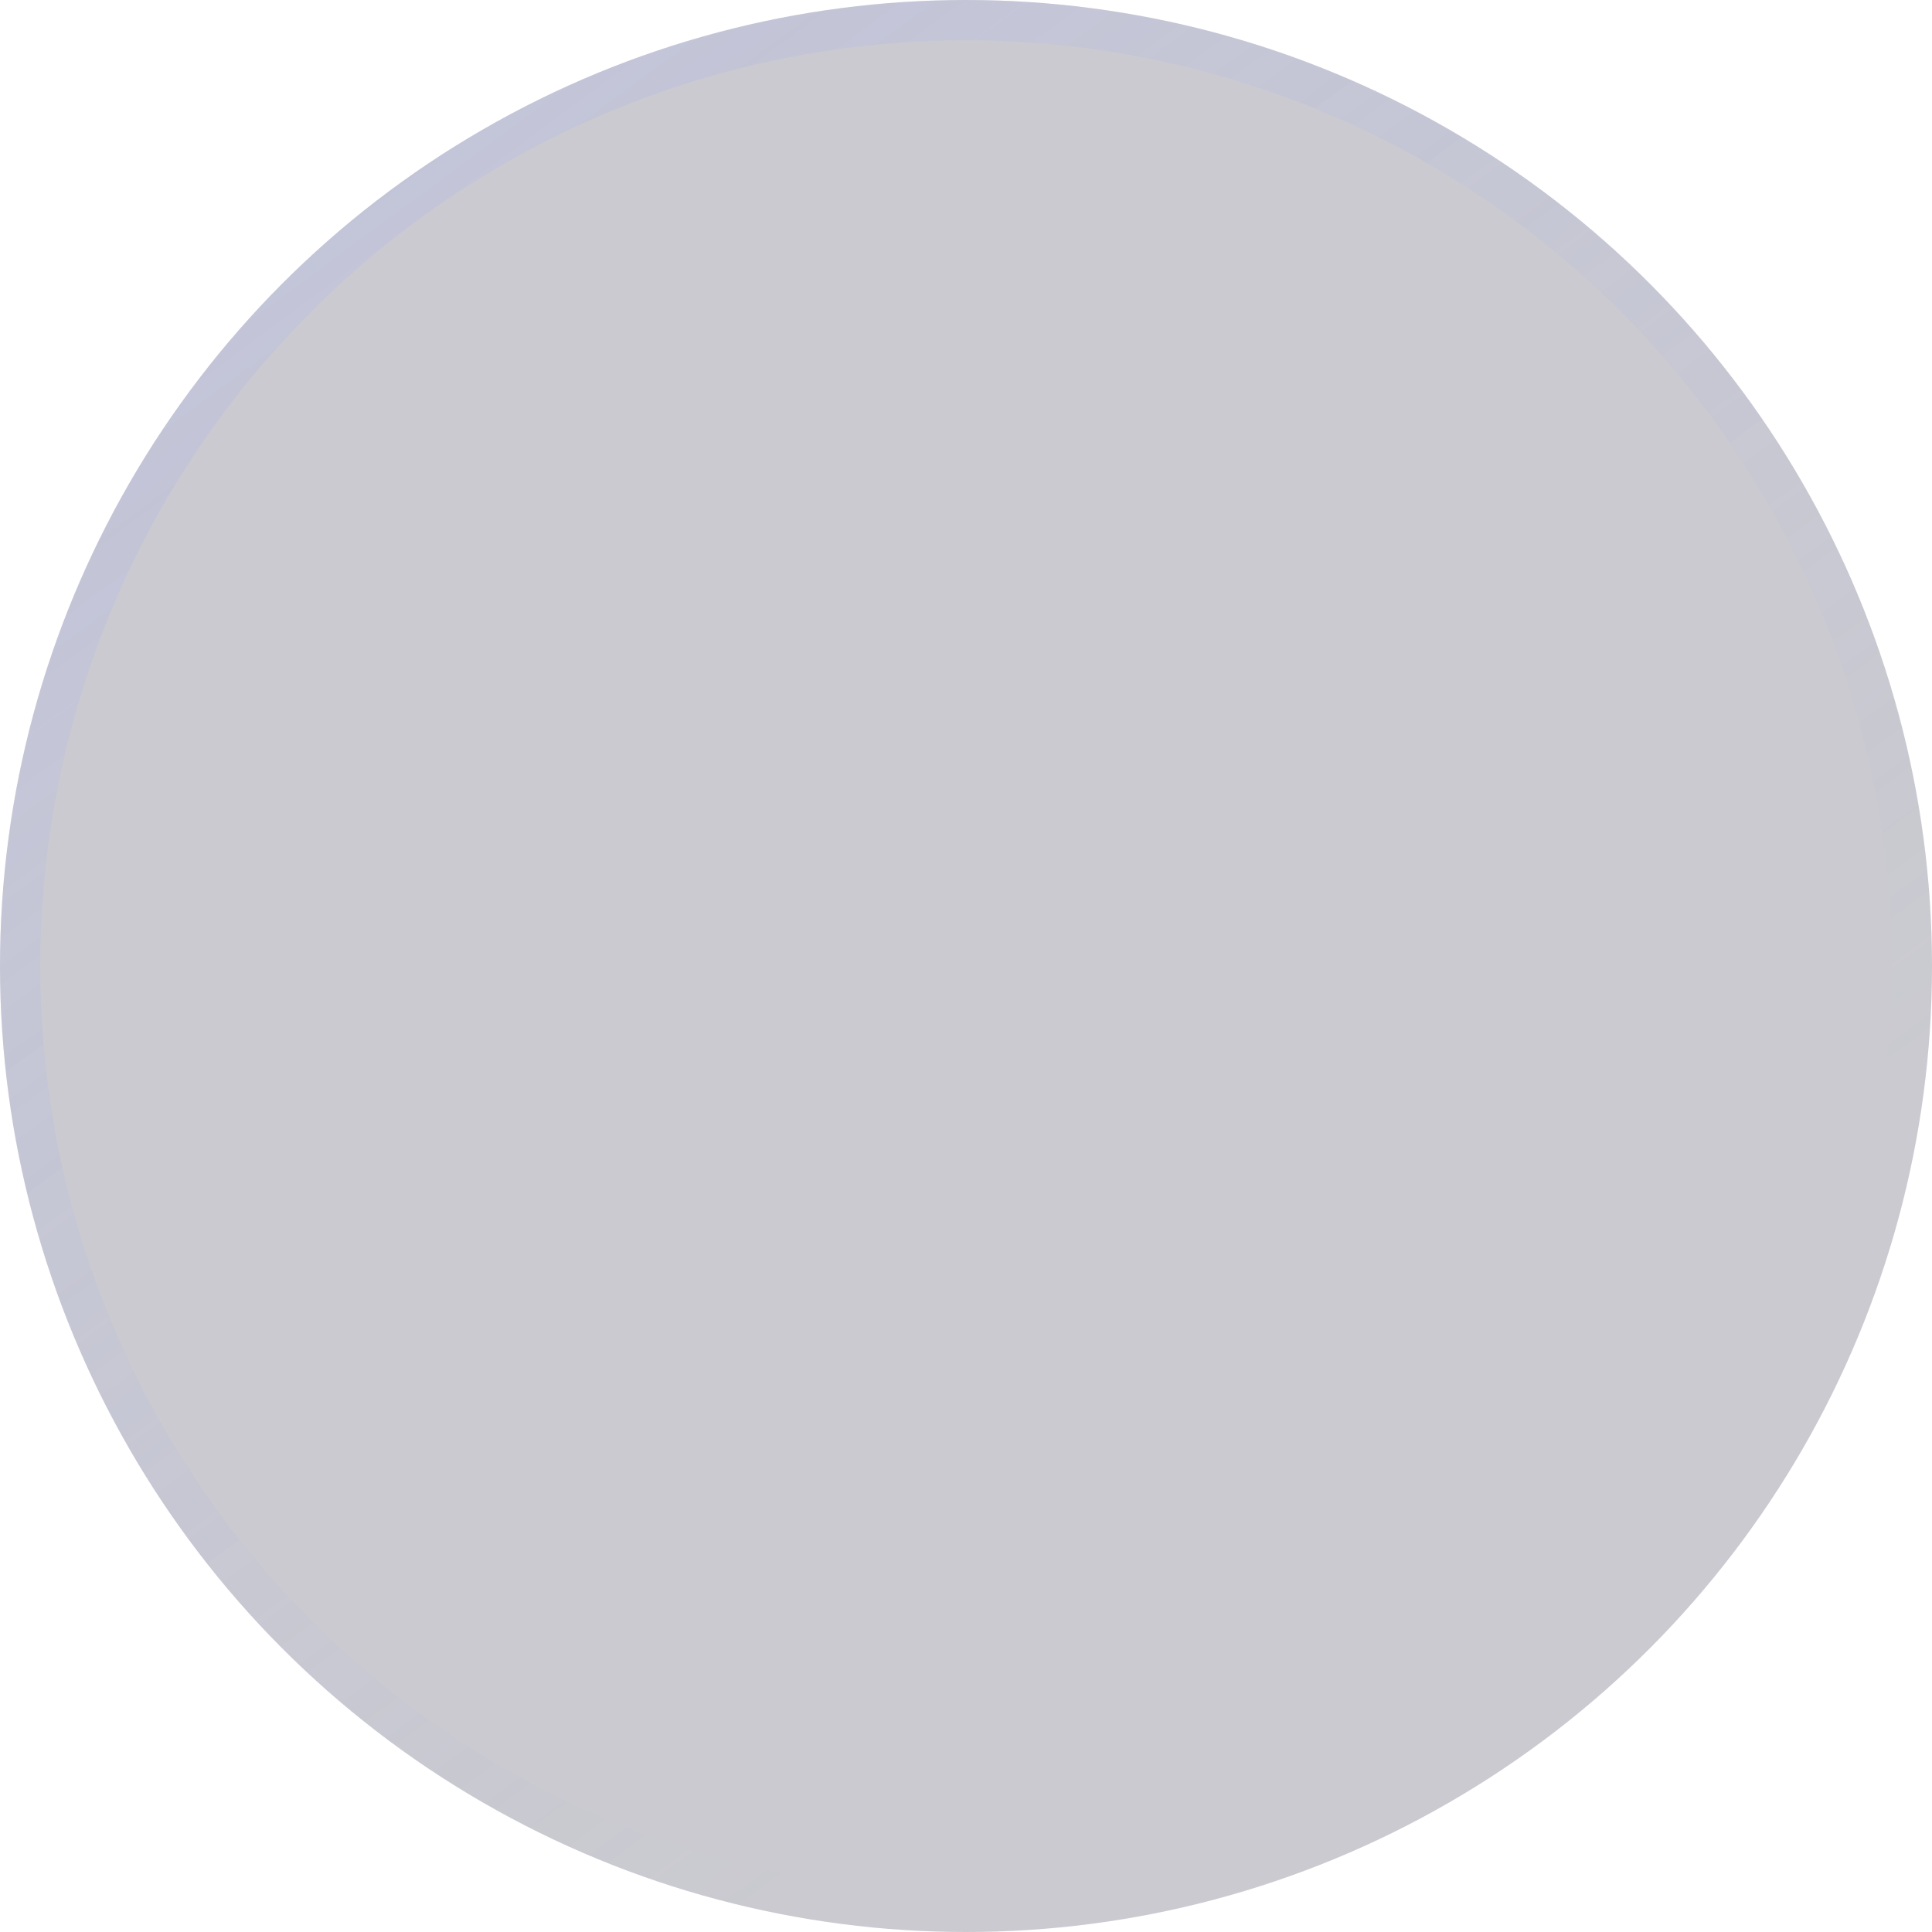 <svg width="48" height="48" viewBox="0 0 48 48" fill="none" xmlns="http://www.w3.org/2000/svg">
<g filter="url(#filter0_b_131_1192)">
<circle cx="24" cy="24" r="24" fill="#4E4E61" fill-opacity="0.3"/>
<circle cx="24" cy="24" r="23.5" stroke="url(#paint0_linear_131_1192)" stroke-opacity="0.2"/>
</g>
<defs>
<filter id="filter0_b_131_1192" x="-40" y="-40" width="128" height="128" filterUnits="userSpaceOnUse" color-interpolation-filters="sRGB">
<feFlood flood-opacity="0" result="BackgroundImageFix"/>
<feGaussianBlur in="BackgroundImageFix" stdDeviation="20"/>
<feComposite in2="SourceAlpha" operator="in" result="effect1_backgroundBlur_131_1192"/>
<feBlend mode="normal" in="SourceGraphic" in2="effect1_backgroundBlur_131_1192" result="shape"/>
</filter>
<linearGradient id="paint0_linear_131_1192" x1="4.696" y1="-4.64105e-07" x2="32.348" y2="37.565" gradientUnits="userSpaceOnUse">
<stop stop-color="#A0A9FC"/>
<stop offset="1" stop-color="#A0A9FC" stop-opacity="0"/>
</linearGradient>
</defs>
</svg>
